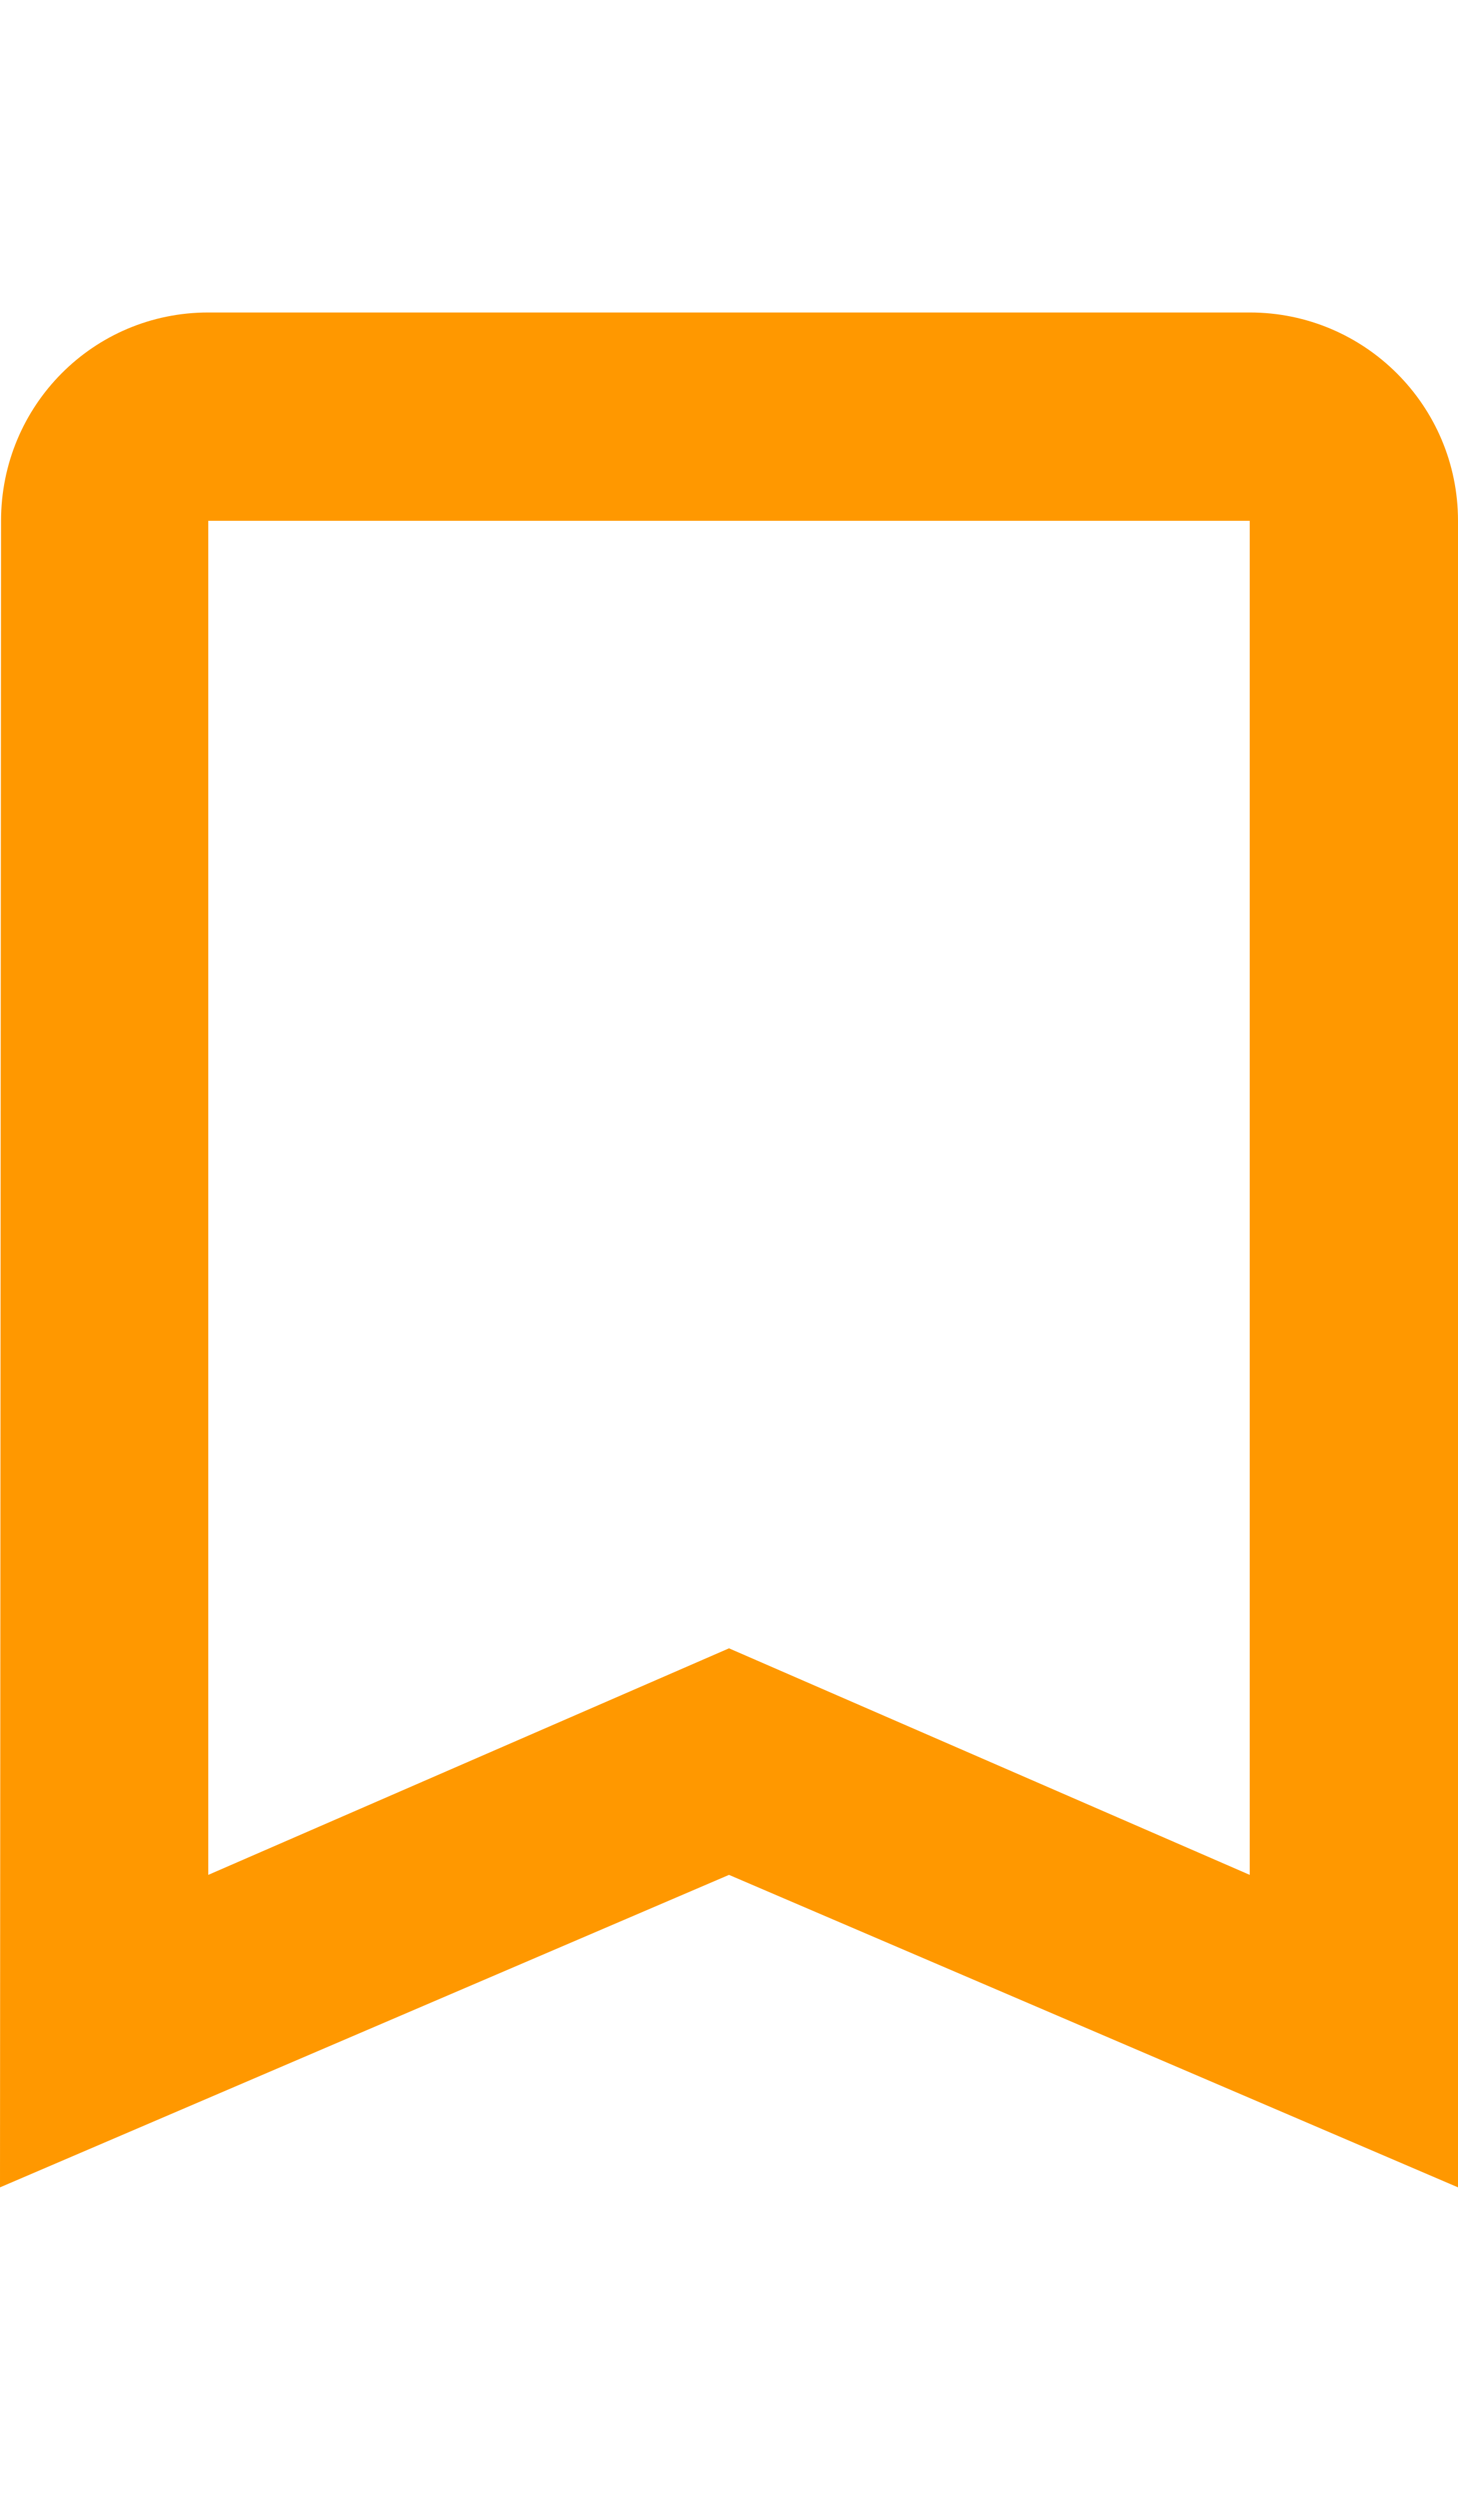 <svg xmlns="http://www.w3.org/2000/svg" height="48" viewBox="0 0 28 36" fill="#FF9800"><path d="m24 0h-20c-2.21 0-3.98 1.79-3.98 4l-.02 32 14-6 14 6v-32c0-2.21-1.79-4-4-4m0 30l-10-4.35-10 4.35v-26h20v26"/></svg>